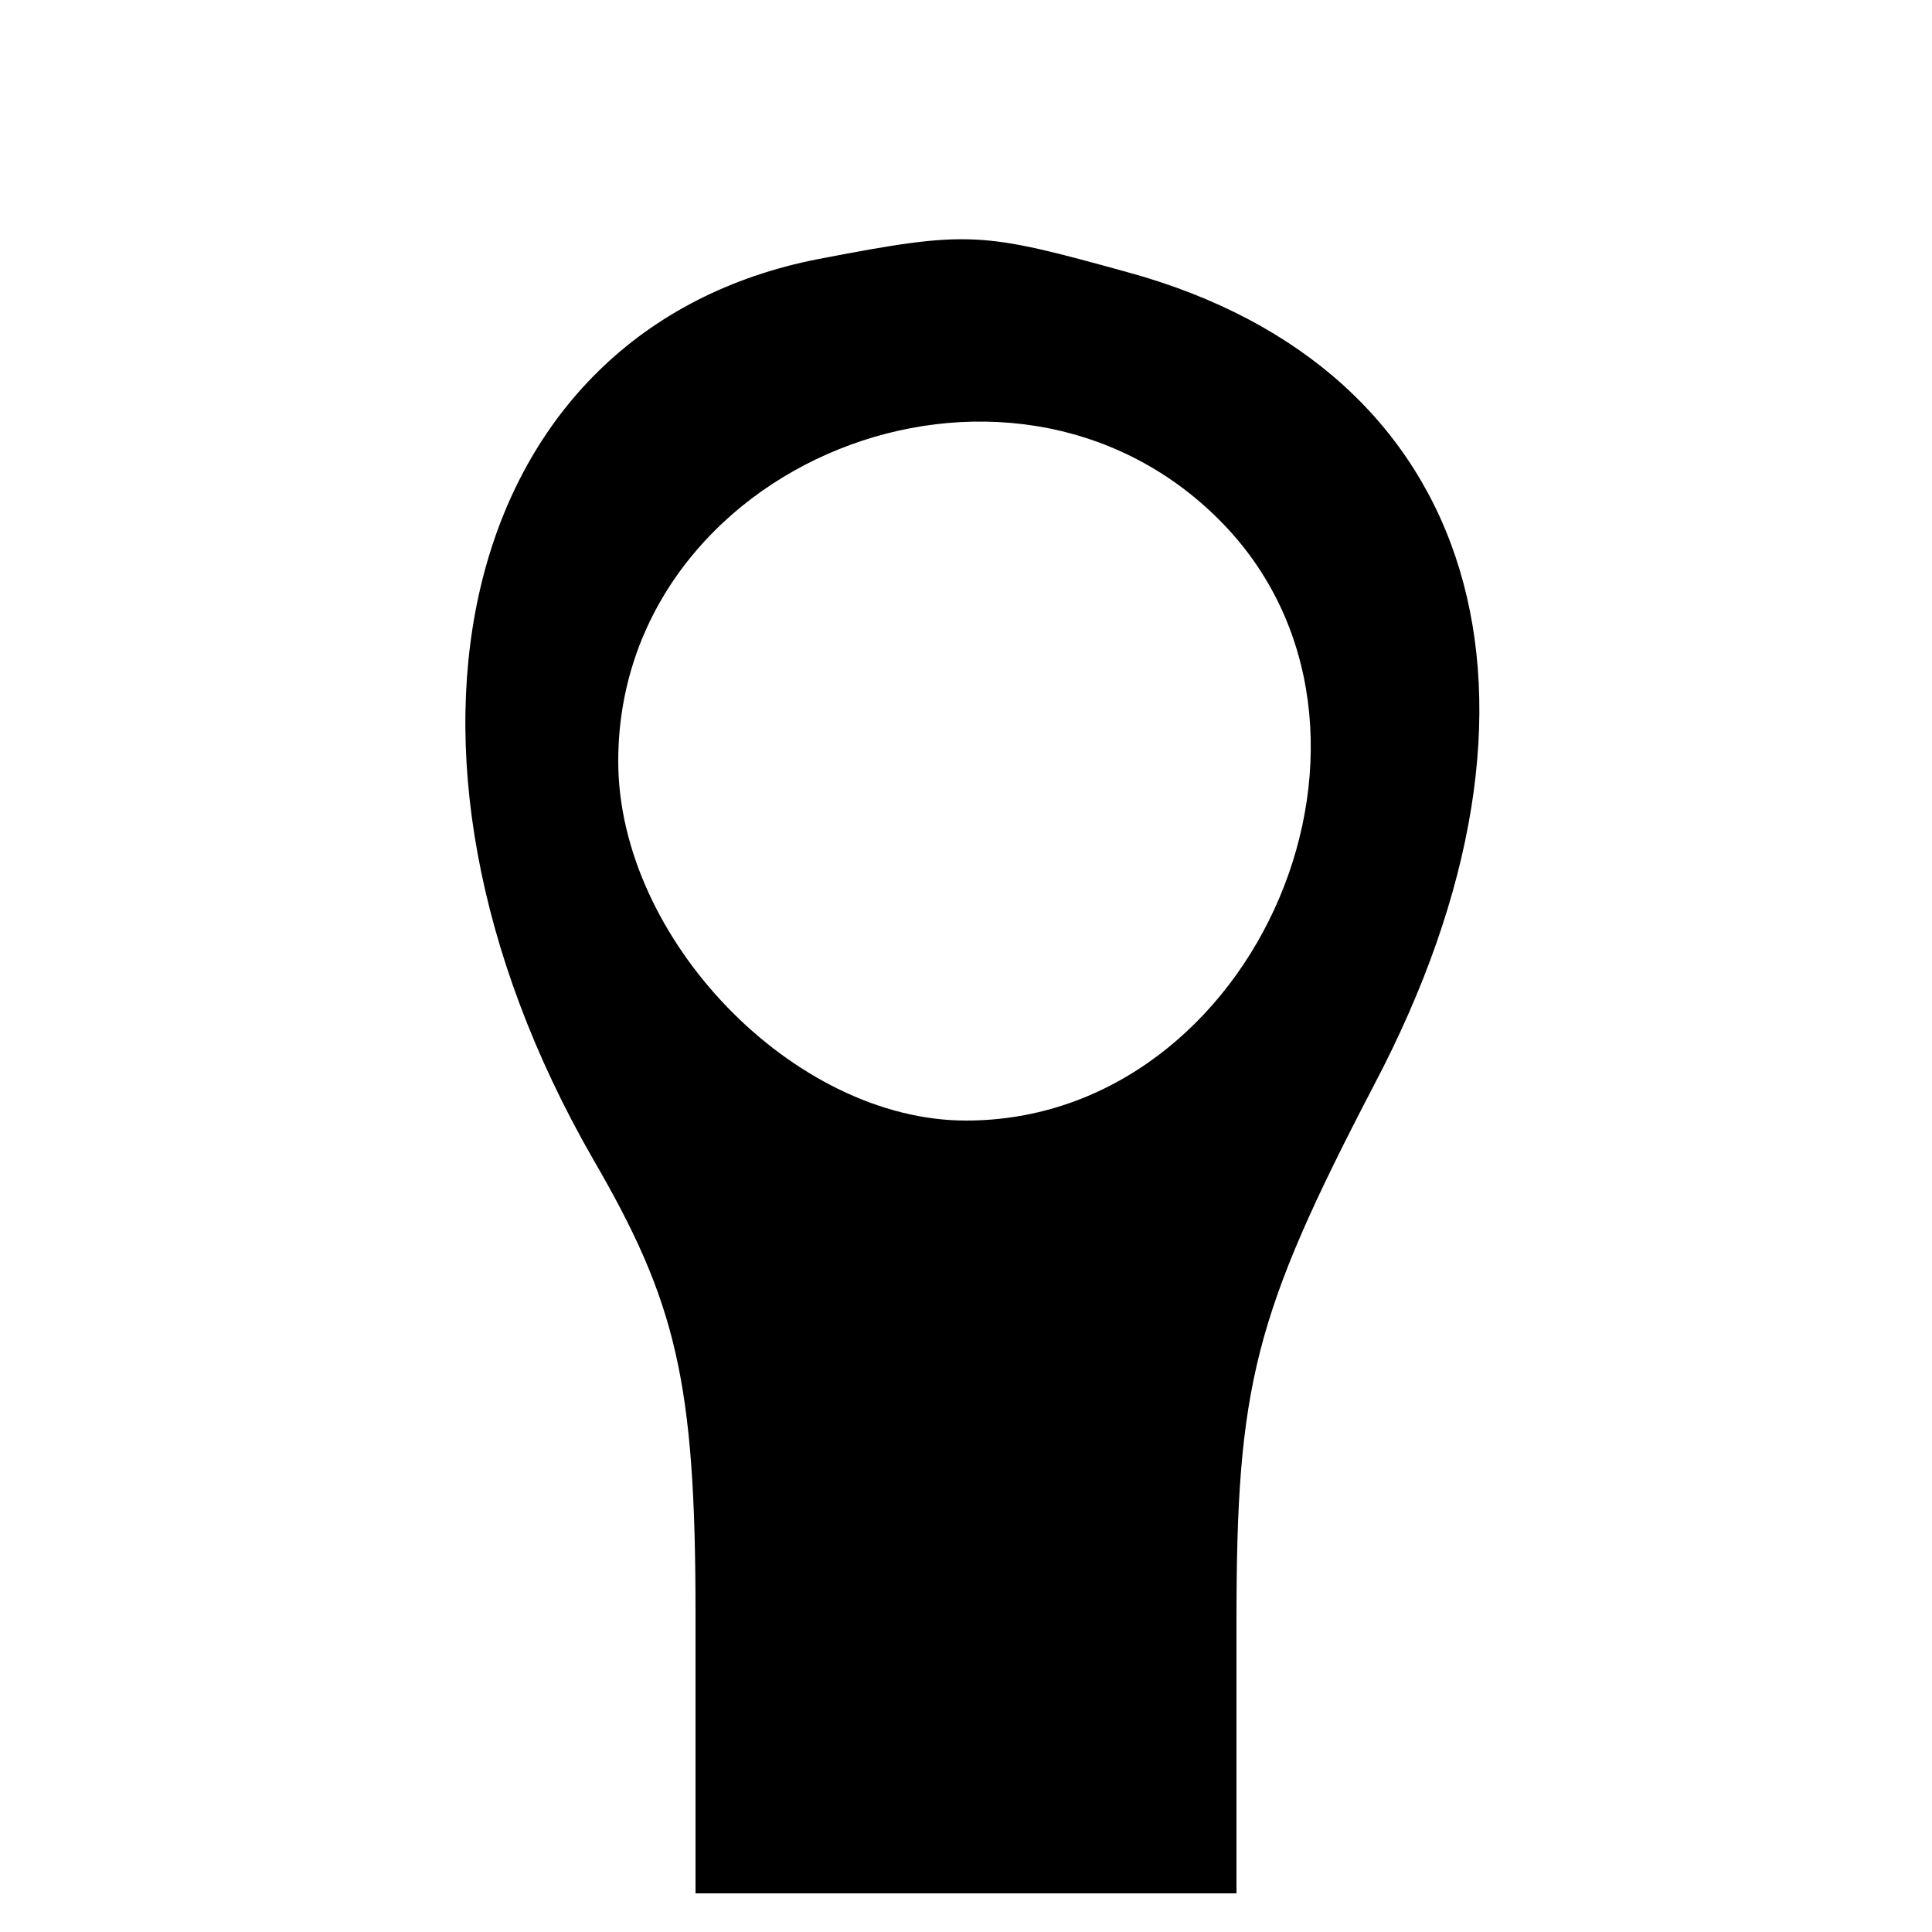 <?xml version="1.0" standalone="no"?>
<!DOCTYPE svg PUBLIC "-//W3C//DTD SVG 20010904//EN"
 "http://www.w3.org/TR/2001/REC-SVG-20010904/DTD/svg10.dtd">
<svg version="1.0" xmlns="http://www.w3.org/2000/svg"
 width="50pt" height="50pt" viewBox="0 0 50 50"
 preserveAspectRatio="xMidYMid meet">
<g transform="translate(0,50) scale(0.05,-0.05)"
fill="#000000" stroke="none">
<path d="M424 866 c-186 -36 -240 -252 -117 -466 43 -74 53 -115 53 -235 l0
-145 140 0 140 0 0 141 c0 122 9 158 71 277 106 201 55 371 -127 421 -76 21
-82 22 -160 7z m207 -135 c107 -107 20 -311 -131 -311 -89 0 -180 94 -180 186
0 154 201 235 311 125z"/>
</g>
</svg>
